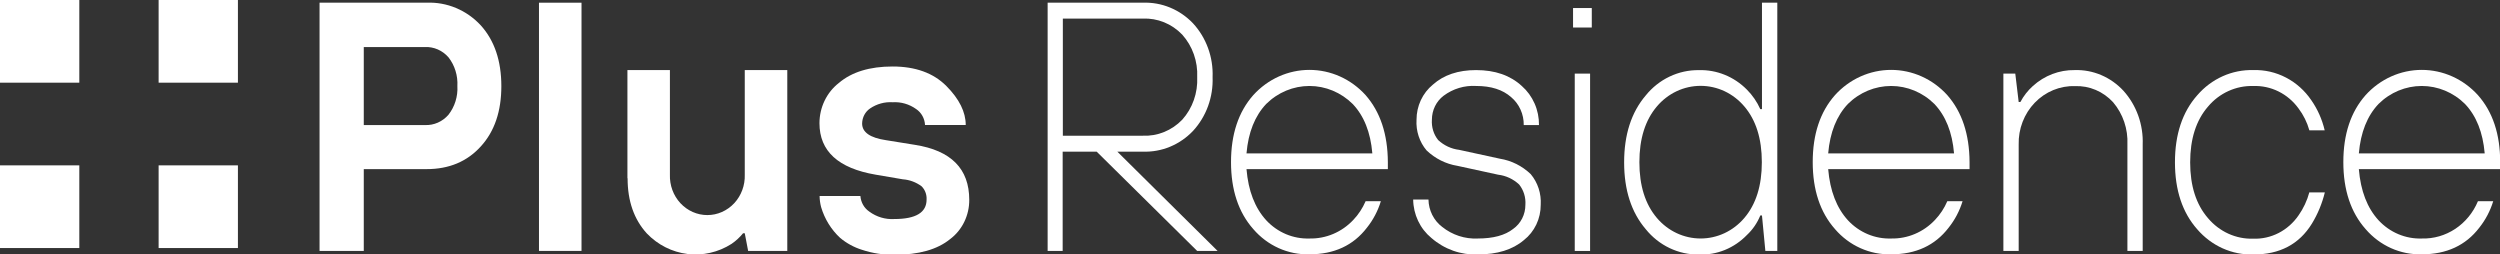 <svg width="167" height="17" viewBox="0 0 167 17" fill="none" xmlns="http://www.w3.org/2000/svg">
<rect x="0" y="0" width="167" height="17" fill="#333333" stroke="none"/>
<g clip-path="url(#clip0_294_2296)">
<path d="M5.298 11.046H0V16.569H5.298V11.046Z" fill="white"/>
<path d="M15.893 11.046H10.596V16.569H15.893V11.046Z" fill="white"/>
<path d="M5.298 0H0V5.523H5.298V0Z" fill="white"/>
<path d="M15.893 0H10.596V5.523H15.893V0Z" fill="white"/>
<path d="M24.3 8.354H28.389C28.683 8.367 28.976 8.311 29.247 8.192C29.518 8.073 29.761 7.893 29.958 7.665C30.38 7.126 30.593 6.441 30.553 5.746C30.591 5.052 30.379 4.368 29.958 3.828C29.76 3.601 29.517 3.422 29.246 3.303C28.975 3.185 28.682 3.129 28.389 3.142H24.3V8.354ZM21.346 16.764V0.18H28.493C29.165 0.151 29.836 0.272 30.46 0.533C31.085 0.794 31.65 1.19 32.117 1.695C33.03 2.707 33.488 4.058 33.49 5.746C33.492 7.435 33.034 8.78 32.117 9.782C31.2 10.794 29.992 11.299 28.493 11.297H24.3V16.764H21.346Z" fill="white"/>
<path d="M38.845 0.18H36.004V16.761H38.845V0.18Z" fill="white"/>
<path d="M41.912 11.906V4.682H44.75V11.67C44.739 12.02 44.795 12.368 44.915 12.695C45.035 13.022 45.218 13.32 45.451 13.572C45.684 13.823 45.964 14.023 46.273 14.16C46.582 14.297 46.914 14.367 47.25 14.367C47.586 14.367 47.918 14.297 48.227 14.16C48.536 14.023 48.816 13.823 49.049 13.572C49.282 13.32 49.465 13.022 49.585 12.695C49.706 12.368 49.762 12.02 49.75 11.67V4.682H52.591V16.764H49.976L49.75 15.581H49.637C49.414 15.856 49.154 16.095 48.866 16.292C47.984 16.855 46.947 17.092 45.92 16.965C44.894 16.838 43.938 16.355 43.208 15.594C42.35 14.652 41.922 13.424 41.924 11.909" fill="white"/>
<path d="M54.749 13.091H57.474C57.49 13.301 57.551 13.505 57.655 13.686C57.758 13.867 57.9 14.02 58.07 14.135C58.556 14.493 59.145 14.668 59.74 14.631C61.179 14.631 61.898 14.197 61.896 13.328C61.905 13.163 61.879 12.998 61.82 12.845C61.762 12.691 61.672 12.553 61.557 12.44C61.188 12.169 60.756 12.009 60.306 11.977L58.489 11.667C55.992 11.24 54.742 10.095 54.74 8.23C54.741 7.708 54.858 7.193 55.083 6.726C55.308 6.259 55.634 5.854 56.036 5.541C56.899 4.809 58.095 4.442 59.624 4.442C61.153 4.442 62.35 4.876 63.215 5.743C64.079 6.613 64.511 7.482 64.511 8.351H61.792C61.781 8.136 61.722 7.928 61.618 7.742C61.515 7.556 61.37 7.399 61.196 7.283C60.737 6.956 60.188 6.797 59.633 6.83C59.1 6.795 58.571 6.94 58.123 7.243C57.962 7.352 57.829 7.5 57.736 7.676C57.643 7.851 57.593 8.048 57.59 8.249C57.59 8.835 58.12 9.205 59.18 9.363L61.11 9.674C63.534 10.052 64.746 11.276 64.746 13.346C64.75 13.86 64.635 14.366 64.412 14.824C64.189 15.282 63.863 15.677 63.463 15.976C62.607 16.671 61.369 17.019 59.749 17.019C59.013 17.031 58.28 16.919 57.578 16.686C57.048 16.521 56.554 16.252 56.122 15.892C55.525 15.34 55.085 14.628 54.85 13.834C54.788 13.598 54.754 13.355 54.749 13.11" fill="white"/>
<path d="M70.998 9.065H76.337C76.824 9.086 77.309 9.003 77.762 8.819C78.216 8.635 78.628 8.355 78.973 7.997C79.314 7.617 79.578 7.169 79.749 6.681C79.921 6.193 79.998 5.673 79.973 5.153C79.997 4.634 79.921 4.115 79.749 3.627C79.577 3.14 79.313 2.693 78.973 2.313C78.628 1.954 78.216 1.674 77.763 1.489C77.309 1.305 76.824 1.221 76.337 1.242H70.998V9.065ZM69.982 16.764V0.18H76.346C76.964 0.157 77.579 0.267 78.154 0.503C78.729 0.739 79.251 1.096 79.688 1.552C80.129 2.029 80.472 2.594 80.698 3.213C80.924 3.832 81.027 4.492 81.001 5.153C81.026 5.813 80.923 6.471 80.699 7.088C80.474 7.706 80.132 8.269 79.694 8.745C79.257 9.204 78.734 9.564 78.157 9.803C77.581 10.041 76.963 10.152 76.343 10.13H74.637L81.337 16.764H79.973L73.258 10.13H70.986V16.764H69.982Z" fill="white"/>
<path d="M83.266 10.245H91.672C91.553 8.839 91.115 7.738 90.356 6.942C89.577 6.172 88.544 5.743 87.471 5.743C86.397 5.743 85.364 6.172 84.585 6.942C83.827 7.74 83.387 8.842 83.266 10.245ZM91.22 13.442H92.241C92.043 14.089 91.727 14.69 91.309 15.212C90.4 16.396 89.12 16.988 87.471 16.988C86.766 17.007 86.066 16.867 85.418 16.576C84.771 16.286 84.192 15.852 83.721 15.305C82.729 14.183 82.232 12.691 82.232 10.828C82.232 8.966 82.729 7.473 83.721 6.352C84.204 5.82 84.785 5.397 85.43 5.107C86.074 4.818 86.769 4.669 87.471 4.669C88.172 4.669 88.867 4.818 89.512 5.107C90.156 5.397 90.737 5.82 91.22 6.352C92.203 7.471 92.699 8.964 92.709 10.828V11.3H83.266C83.387 12.749 83.827 13.887 84.585 14.715C84.958 15.117 85.407 15.432 85.904 15.642C86.401 15.851 86.935 15.95 87.471 15.932C88.014 15.944 88.555 15.841 89.059 15.627C89.563 15.414 90.02 15.095 90.401 14.69C90.743 14.331 91.02 13.91 91.22 13.448" fill="white"/>
<path d="M94.4 13.327H95.422C95.428 13.684 95.514 14.035 95.672 14.352C95.83 14.668 96.056 14.943 96.333 15.153C97.014 15.698 97.858 15.974 98.715 15.932C99.746 15.932 100.532 15.721 101.077 15.293C101.33 15.115 101.537 14.875 101.68 14.594C101.823 14.313 101.897 13.999 101.896 13.681C101.931 13.188 101.78 12.701 101.476 12.322C101.086 11.96 100.598 11.732 100.079 11.67L97.352 11.077C96.583 10.952 95.867 10.594 95.294 10.046C95.058 9.767 94.878 9.443 94.763 9.091C94.648 8.74 94.601 8.368 94.624 7.997C94.623 7.545 94.721 7.1 94.91 6.694C95.1 6.287 95.376 5.932 95.717 5.653C96.443 5.005 97.405 4.682 98.602 4.682C99.873 4.682 100.891 5.036 101.658 5.746C102.022 6.066 102.313 6.465 102.511 6.916C102.71 7.367 102.81 7.858 102.804 8.354H101.786C101.791 7.997 101.718 7.644 101.572 7.322C101.427 6.999 101.213 6.715 100.946 6.491C100.382 5.991 99.602 5.741 98.605 5.743C97.831 5.695 97.065 5.925 96.434 6.395C96.192 6.578 95.994 6.818 95.858 7.096C95.722 7.374 95.651 7.682 95.651 7.994C95.616 8.488 95.766 8.977 96.071 9.357C96.461 9.719 96.949 9.946 97.468 10.009L100.195 10.602C100.963 10.725 101.678 11.083 102.25 11.629C102.725 12.193 102.965 12.93 102.92 13.678C102.922 14.136 102.822 14.587 102.627 14.997C102.432 15.406 102.148 15.763 101.798 16.038C101.047 16.677 100.021 16.997 98.718 16.997C97.589 17.044 96.483 16.651 95.615 15.895C95.242 15.588 94.939 15.199 94.729 14.755C94.518 14.31 94.406 13.823 94.4 13.327Z" fill="white"/>
<path d="M105.193 4.917H106.218V16.764H105.193V4.917ZM105.08 0.537H106.331V1.838H105.08V0.537Z" fill="white"/>
<path d="M110.681 14.56C111.047 14.991 111.496 15.336 112 15.573C112.503 15.809 113.049 15.931 113.601 15.931C114.153 15.931 114.699 15.809 115.202 15.573C115.705 15.336 116.155 14.991 116.521 14.56C117.301 13.645 117.691 12.403 117.691 10.835C117.691 9.266 117.301 8.024 116.521 7.109C116.155 6.677 115.706 6.331 115.203 6.094C114.699 5.857 114.153 5.735 113.601 5.735C113.048 5.735 112.502 5.857 111.999 6.094C111.496 6.331 111.046 6.677 110.681 7.109C109.901 8.026 109.511 9.268 109.511 10.835C109.511 12.401 109.901 13.643 110.681 14.56ZM117.926 16.764L117.7 14.395H117.587C117.385 14.893 117.08 15.338 116.693 15.699C116.273 16.133 115.772 16.473 115.221 16.697C114.67 16.921 114.08 17.026 113.489 17.003C112.813 17.012 112.143 16.865 111.529 16.572C110.914 16.279 110.369 15.847 109.934 15.308C108.973 14.182 108.492 12.694 108.492 10.844C108.492 8.994 108.973 7.505 109.934 6.377C110.369 5.838 110.914 5.407 111.529 5.115C112.144 4.822 112.813 4.675 113.489 4.685C114.08 4.668 114.667 4.775 115.218 4.999C115.768 5.223 116.27 5.559 116.693 5.988C117.066 6.361 117.369 6.802 117.587 7.289H117.7V0.18H118.724V16.764H117.926Z" fill="white"/>
<path d="M122.123 10.245H130.53C130.411 8.839 129.972 7.738 129.214 6.942C128.434 6.172 127.402 5.743 126.328 5.743C125.254 5.743 124.222 6.172 123.442 6.942C122.684 7.743 122.244 8.844 122.123 10.245ZM130.077 13.442H131.099C130.901 14.089 130.584 14.69 130.167 15.212C129.257 16.396 127.978 16.988 126.328 16.988C125.623 17.007 124.923 16.867 124.276 16.576C123.628 16.286 123.049 15.852 122.579 15.305C121.586 14.183 121.09 12.691 121.09 10.828C121.09 8.966 121.586 7.473 122.579 6.352C123.061 5.82 123.642 5.397 124.287 5.107C124.932 4.818 125.626 4.669 126.328 4.669C127.03 4.669 127.724 4.818 128.369 5.107C129.014 5.397 129.595 5.82 130.077 6.352C131.06 7.471 131.556 8.964 131.566 10.828V11.3H122.123C122.246 12.749 122.686 13.887 123.442 14.715C123.815 15.117 124.265 15.432 124.762 15.642C125.259 15.851 125.792 15.95 126.328 15.932C126.872 15.944 127.412 15.841 127.916 15.627C128.42 15.414 128.877 15.095 129.258 14.69C129.6 14.331 129.878 13.91 130.077 13.448" fill="white"/>
<path d="M133.826 16.764V4.917H134.621L134.848 6.814H134.961C135.176 6.41 135.458 6.048 135.795 5.746C136.568 5.045 137.563 4.666 138.588 4.682C139.194 4.662 139.797 4.775 140.359 5.014C140.921 5.252 141.428 5.611 141.849 6.066C142.28 6.546 142.615 7.11 142.836 7.726C143.056 8.342 143.157 8.998 143.132 9.655V16.764H142.111V9.655C142.159 8.619 141.815 7.605 141.155 6.83C140.828 6.473 140.432 6.192 139.993 6.007C139.554 5.821 139.082 5.734 138.609 5.753C138.112 5.737 137.618 5.827 137.156 6.018C136.695 6.208 136.275 6.495 135.923 6.86C135.571 7.225 135.294 7.662 135.109 8.142C134.924 8.623 134.835 9.137 134.848 9.655V16.764H133.826Z" fill="white"/>
<path d="M154.275 12.852H155.299C155.119 13.591 154.827 14.295 154.435 14.939C153.588 16.315 152.284 17.002 150.525 17C149.821 17.02 149.121 16.879 148.473 16.589C147.826 16.298 147.247 15.864 146.776 15.317C145.783 14.196 145.287 12.703 145.287 10.841C145.287 8.978 145.783 7.486 146.776 6.364C147.247 5.817 147.826 5.383 148.473 5.093C149.121 4.802 149.821 4.662 150.525 4.681C151.28 4.658 152.028 4.83 152.704 5.182C153.379 5.533 153.961 6.054 154.397 6.696C154.817 7.3 155.12 7.983 155.29 8.708H154.266C154.116 8.174 153.869 7.676 153.539 7.24C153.187 6.756 152.729 6.368 152.203 6.108C151.677 5.848 151.098 5.724 150.516 5.746C149.946 5.729 149.38 5.844 148.858 6.082C148.335 6.319 147.869 6.674 147.494 7.122C146.7 8.038 146.303 9.28 146.303 10.847C146.303 12.414 146.7 13.655 147.494 14.572C147.87 15.019 148.335 15.373 148.858 15.611C149.38 15.848 149.947 15.962 150.516 15.944C151.104 15.965 151.687 15.834 152.214 15.563C152.741 15.292 153.196 14.89 153.539 14.392C153.87 13.925 154.116 13.399 154.266 12.84" fill="white"/>
<path d="M157.571 10.245H165.978C165.857 8.839 165.417 7.738 164.659 6.942C163.88 6.172 162.847 5.743 161.773 5.743C160.7 5.743 159.667 6.172 158.888 6.942C158.131 7.74 157.693 8.842 157.571 10.245ZM165.523 13.442H166.547C166.348 14.089 166.031 14.69 165.615 15.212C164.708 16.396 163.427 16.988 161.773 16.988C161.069 17.007 160.369 16.866 159.721 16.576C159.074 16.285 158.495 15.852 158.024 15.305C157.031 14.183 156.535 12.691 156.535 10.828C156.535 8.966 157.031 7.473 158.024 6.352C158.506 5.82 159.088 5.397 159.732 5.107C160.377 4.818 161.071 4.669 161.773 4.669C162.475 4.669 163.17 4.818 163.814 5.107C164.459 5.397 165.04 5.82 165.523 6.352C166.515 7.471 167.012 8.964 167.012 10.828V11.3H157.571C157.691 12.749 158.129 13.887 158.888 14.715C159.261 15.116 159.71 15.432 160.207 15.641C160.704 15.851 161.238 15.95 161.773 15.932C162.565 15.955 163.344 15.73 164.012 15.288C164.68 14.845 165.206 14.205 165.523 13.448" fill="white"/>
</g>
<defs>
<clipPath id="clip0_294_2296">
<rect width="167" height="17" fill="white"/>
</clipPath>
</defs>
</svg>
